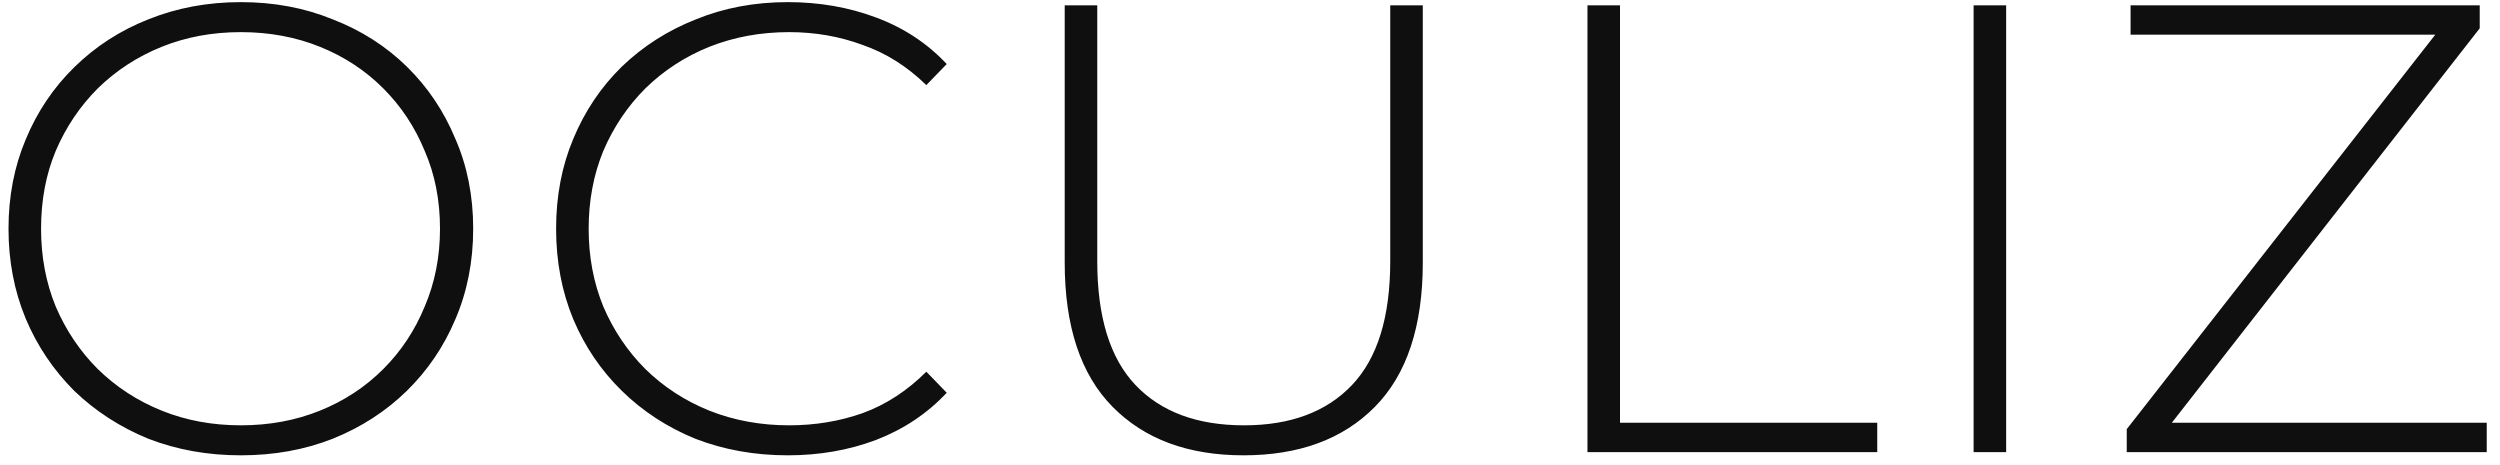 <svg width="188" height="35" viewBox="0 0 188 35" fill="none" xmlns="http://www.w3.org/2000/svg">
<path d="M18.112 34.24C15.616 34.24 13.296 33.824 11.152 32.992C9.04 32.128 7.184 30.928 5.584 29.392C4.016 27.824 2.8 26.016 1.936 23.968C1.072 21.888 0.64 19.632 0.64 17.2C0.64 14.768 1.072 12.528 1.936 10.48C2.8 8.4 4.016 6.592 5.584 5.056C7.184 3.488 9.04 2.288 11.152 1.456C13.296 0.592 15.616 0.16 18.112 0.16C20.608 0.16 22.912 0.592 25.024 1.456C27.168 2.288 29.024 3.472 30.592 5.008C32.16 6.544 33.376 8.352 34.24 10.432C35.136 12.48 35.584 14.736 35.584 17.2C35.584 19.664 35.136 21.936 34.24 24.016C33.376 26.064 32.16 27.856 30.592 29.392C29.024 30.928 27.168 32.128 25.024 32.992C22.912 33.824 20.608 34.24 18.112 34.24ZM18.112 31.984C20.256 31.984 22.24 31.616 24.064 30.88C25.888 30.144 27.472 29.104 28.816 27.76C30.16 26.416 31.2 24.848 31.936 23.056C32.704 21.264 33.088 19.312 33.088 17.2C33.088 15.056 32.704 13.104 31.936 11.344C31.2 9.552 30.16 7.984 28.816 6.64C27.472 5.296 25.888 4.256 24.064 3.52C22.24 2.784 20.256 2.416 18.112 2.416C15.968 2.416 13.984 2.784 12.16 3.52C10.336 4.256 8.736 5.296 7.36 6.64C6.016 7.984 4.96 9.552 4.192 11.344C3.456 13.104 3.088 15.056 3.088 17.2C3.088 19.312 3.456 21.264 4.192 23.056C4.96 24.848 6.016 26.416 7.36 27.76C8.736 29.104 10.336 30.144 12.16 30.88C13.984 31.616 15.968 31.984 18.112 31.984ZM59.243 34.24C56.747 34.24 54.427 33.824 52.283 32.992C50.171 32.128 48.331 30.928 46.763 29.392C45.195 27.856 43.979 26.064 43.115 24.016C42.251 21.936 41.819 19.664 41.819 17.2C41.819 14.736 42.251 12.48 43.115 10.432C43.979 8.352 45.195 6.544 46.763 5.008C48.363 3.472 50.219 2.288 52.331 1.456C54.443 0.592 56.747 0.16 59.243 0.16C61.611 0.16 63.819 0.544 65.867 1.312C67.947 2.08 69.723 3.248 71.195 4.816L69.659 6.4C68.219 4.992 66.619 3.984 64.859 3.376C63.131 2.736 61.291 2.416 59.339 2.416C57.195 2.416 55.195 2.784 53.339 3.52C51.515 4.256 49.915 5.296 48.539 6.64C47.195 7.984 46.139 9.552 45.371 11.344C44.635 13.136 44.267 15.088 44.267 17.2C44.267 19.312 44.635 21.264 45.371 23.056C46.139 24.848 47.195 26.416 48.539 27.76C49.915 29.104 51.515 30.144 53.339 30.88C55.195 31.616 57.195 31.984 59.339 31.984C61.291 31.984 63.131 31.68 64.859 31.072C66.619 30.432 68.219 29.392 69.659 27.952L71.195 29.536C69.723 31.104 67.947 32.288 65.867 33.088C63.819 33.856 61.611 34.24 59.243 34.24ZM93.506 34.24C89.346 34.24 86.066 33.024 83.666 30.592C81.266 28.16 80.066 24.544 80.066 19.744V0.4H82.514V19.648C82.514 23.84 83.474 26.944 85.394 28.96C87.314 30.976 90.034 31.984 93.554 31.984C97.042 31.984 99.746 30.976 101.666 28.96C103.586 26.944 104.546 23.84 104.546 19.648V0.4H106.994V19.744C106.994 24.544 105.794 28.16 103.394 30.592C100.994 33.024 97.698 34.24 93.506 34.24ZM119.377 34V0.4H121.825V31.792H141.169V34H119.377ZM148.415 34V0.4H150.863V34H148.415ZM159.931 34V32.272L183.883 1.648L184.123 2.608H160.219V0.4H186.475V2.128L162.571 32.752L162.283 31.792H187.003V34H159.931Z" fill="#0F0F0F"/>
</svg>
